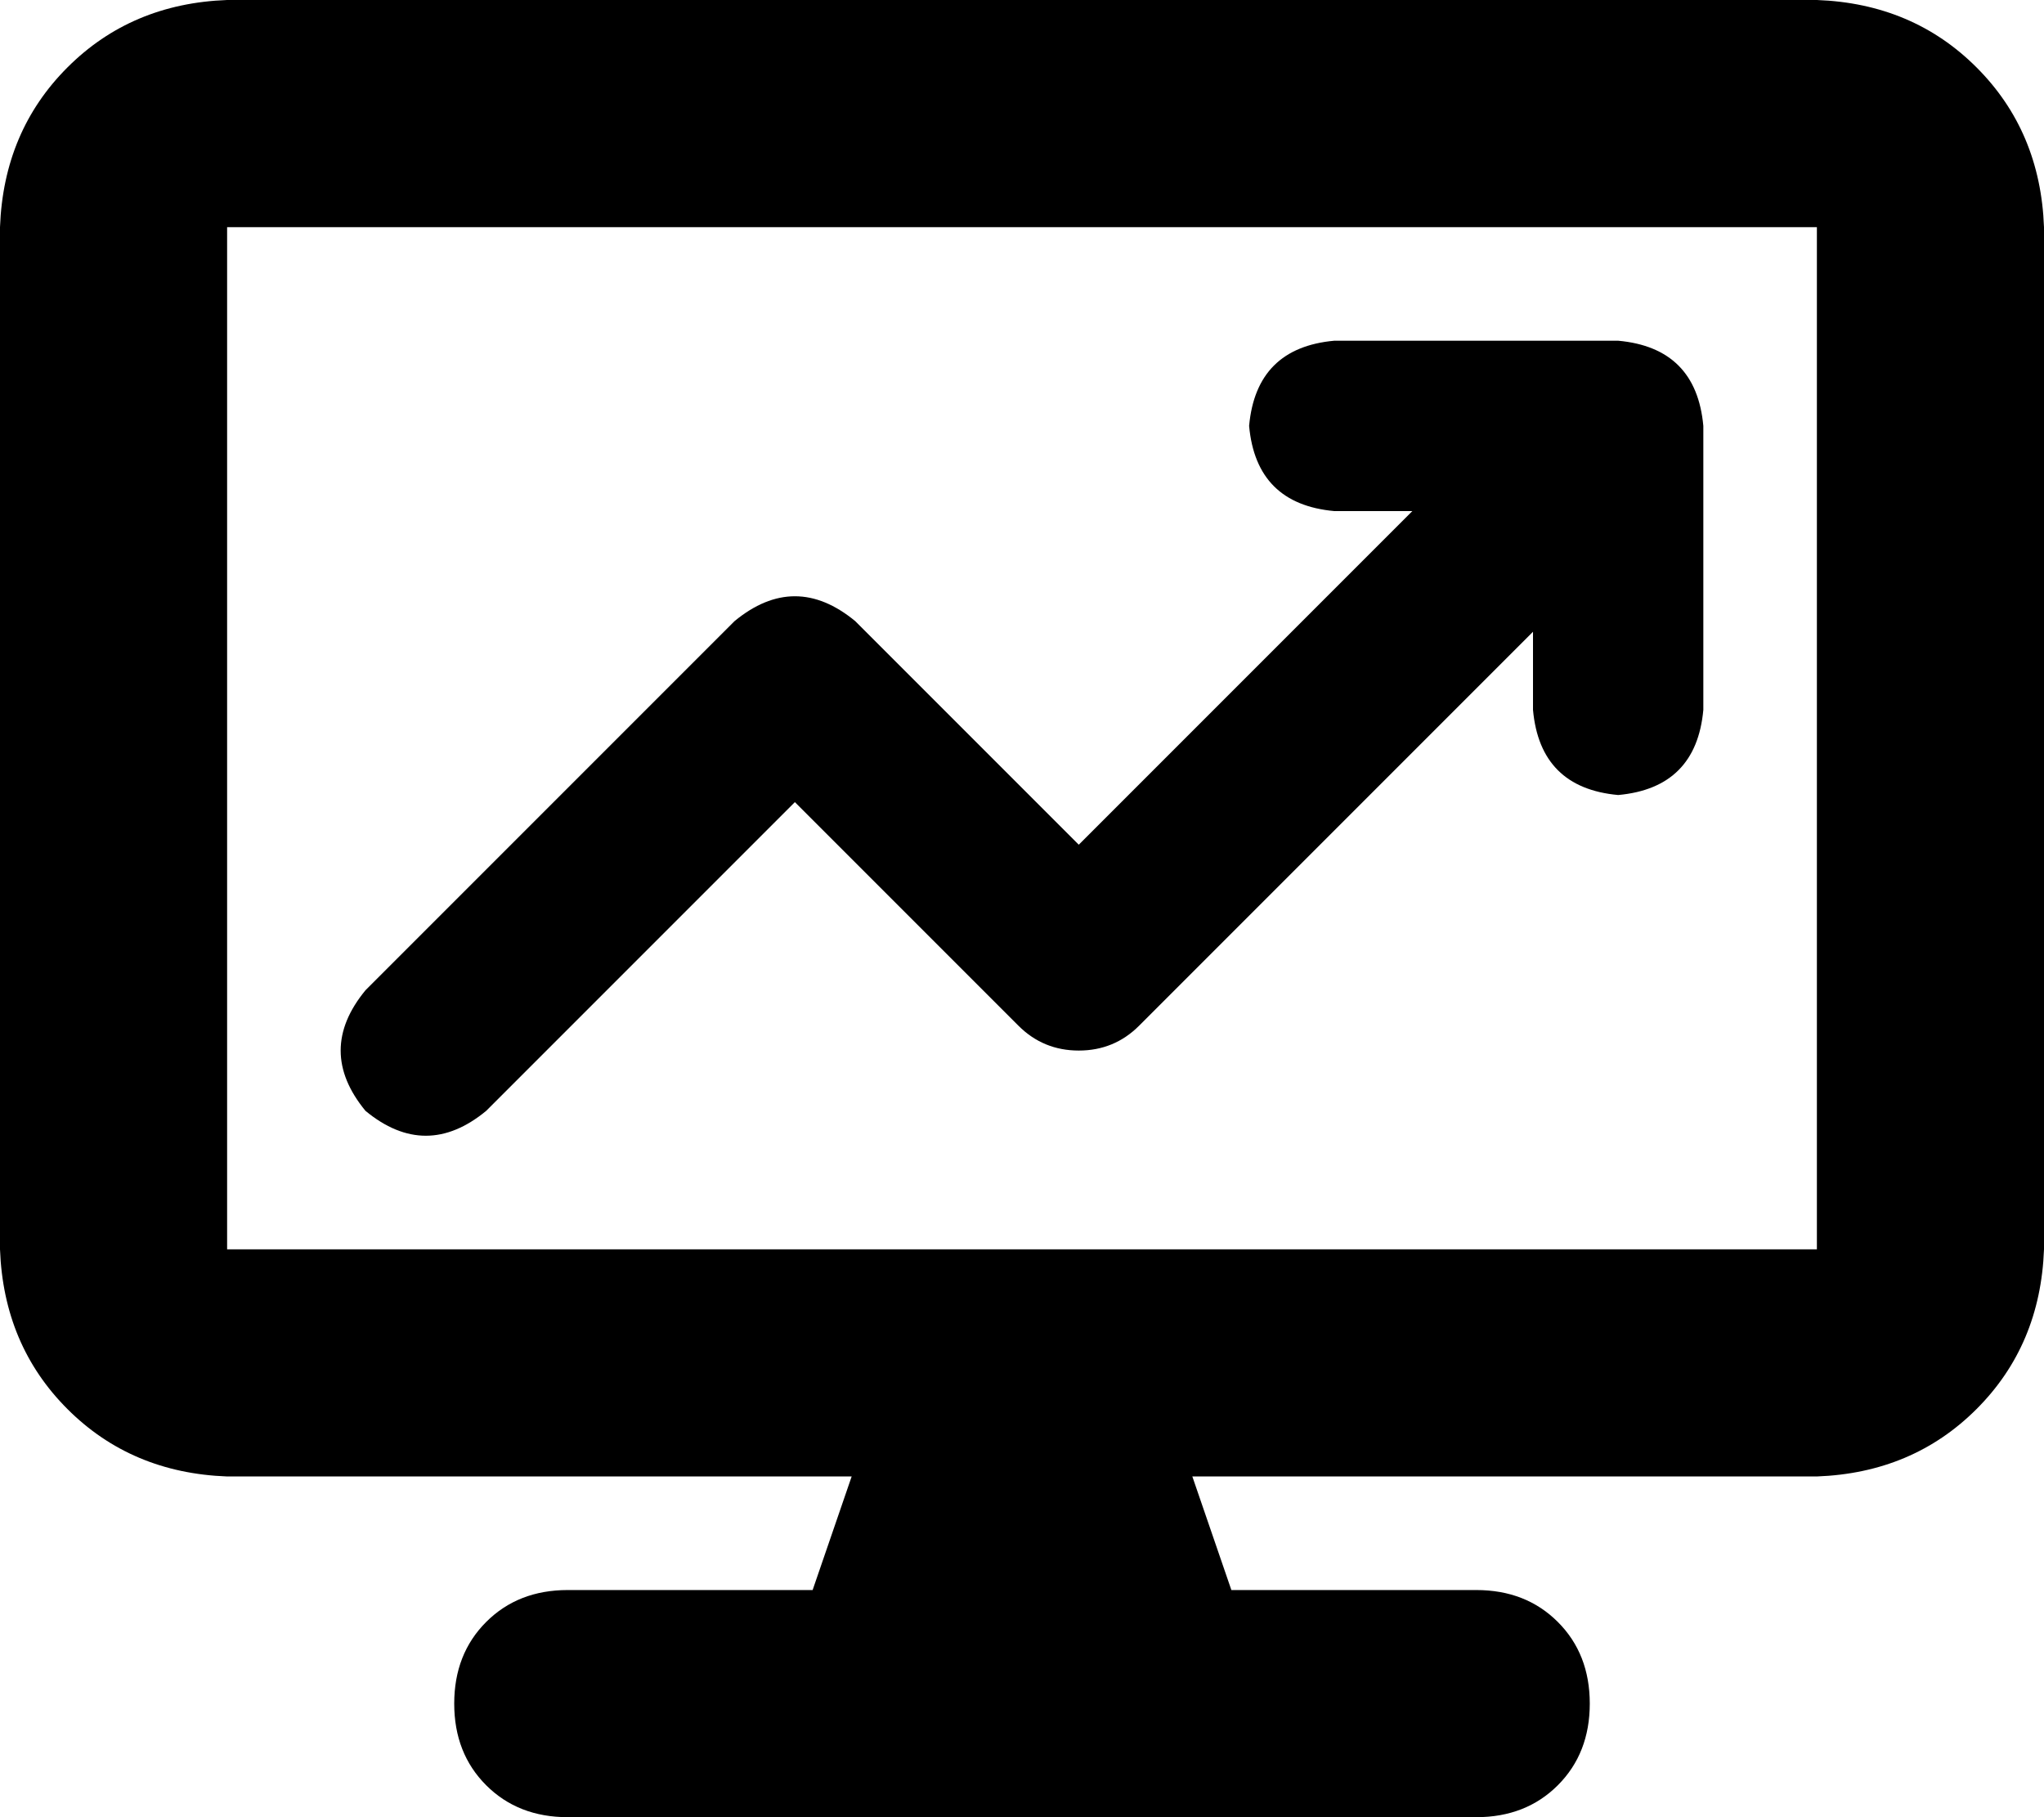 <svg xmlns="http://www.w3.org/2000/svg" viewBox="0 0 576 512">
  <path d="M 0 64 Q 1 37 19 19 L 19 19 L 19 19 Q 37 1 64 0 L 512 0 L 512 0 Q 539 1 557 19 Q 575 37 576 64 L 576 352 L 576 352 Q 575 379 557 397 Q 539 415 512 416 L 336 416 L 336 416 L 347 448 L 347 448 L 416 448 L 416 448 Q 430 448 439 457 Q 448 466 448 480 Q 448 494 439 503 Q 430 512 416 512 L 160 512 L 160 512 Q 146 512 137 503 Q 128 494 128 480 Q 128 466 137 457 Q 146 448 160 448 L 229 448 L 229 448 L 240 416 L 240 416 L 64 416 L 64 416 Q 37 415 19 397 Q 1 379 0 352 L 0 64 L 0 64 Z M 64 64 L 64 352 L 64 64 L 64 352 L 512 352 L 512 352 L 512 64 L 512 64 L 64 64 L 64 64 Z M 376 96 L 456 96 L 376 96 L 456 96 Q 478 98 480 120 L 480 200 L 480 200 Q 478 222 456 224 Q 434 222 432 200 L 432 178 L 432 178 L 321 289 L 321 289 Q 314 296 304 296 Q 294 296 287 289 L 224 226 L 224 226 L 137 313 L 137 313 Q 120 327 103 313 Q 89 296 103 279 L 207 175 L 207 175 Q 224 161 241 175 L 304 238 L 304 238 L 398 144 L 398 144 L 376 144 L 376 144 Q 354 142 352 120 Q 354 98 376 96 L 376 96 Z" />
</svg>